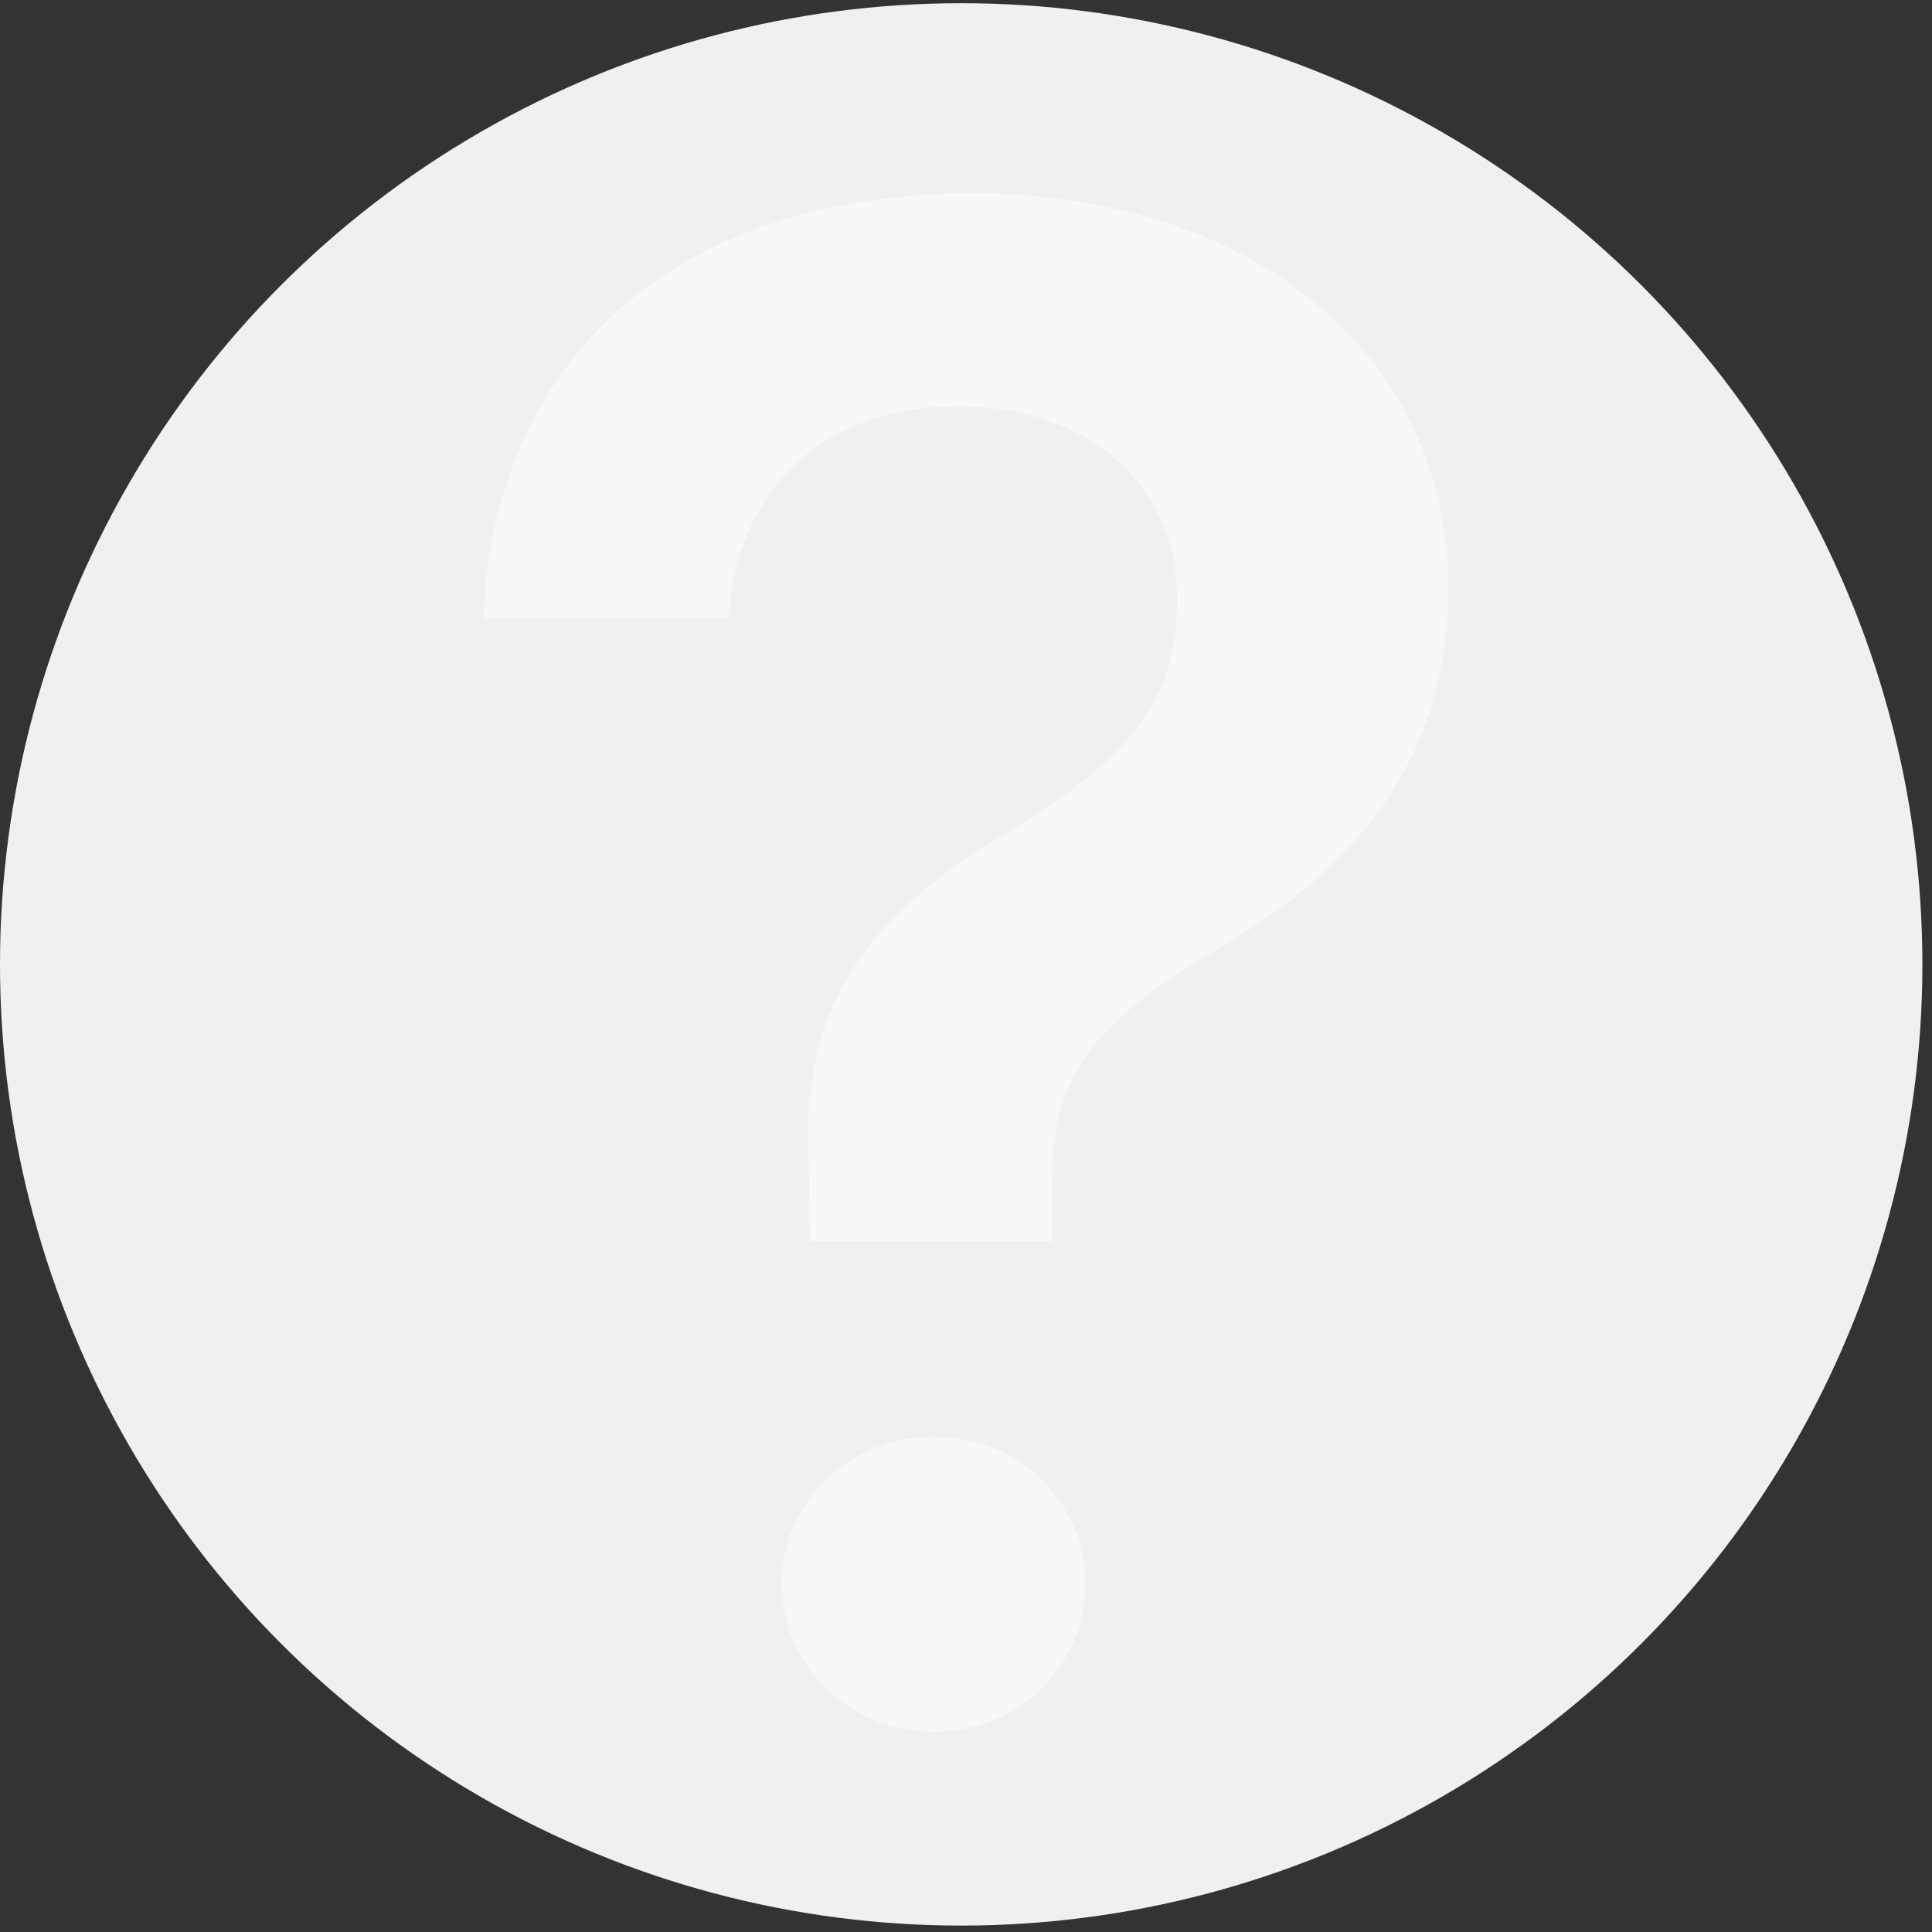 <svg width="201" height="201" viewBox="0 0 201 201" fill="none" xmlns="http://www.w3.org/2000/svg">
<rect x="0" y="0" width="201" height="201" fill="#333333" stroke="none"/>
<g clip-path="url(#clip0_64_14)">
<circle cx="100" cy="100.333" r="100" fill="#F0F0F0"/>
<path d="M50.303 64.285C51.171 38.786 68.858 20.122 101.084 20.122C130.815 20.122 150.672 37.267 150.672 61.138C150.672 77.74 142.426 89.35 127.669 98.139C113.454 106.385 109.44 112.028 109.44 122.878V129.172H84.266L84.157 121.468C83.181 105.409 89.474 95.643 104.448 86.854C117.903 78.716 122.46 72.857 122.46 62.115C122.46 50.613 113.346 42.258 99.674 42.258C85.677 42.258 76.67 50.83 75.802 64.285H50.303ZM97.178 180.17C88.389 180.17 81.336 173.334 81.336 164.762C81.336 156.19 88.389 149.463 97.178 149.463C105.967 149.463 112.912 156.19 112.912 164.762C112.912 173.334 105.967 180.17 97.178 180.17Z" fill="white" fill-opacity="0.52"/>
</g>
<defs>
<clipPath id="clip0_64_14">
<rect width="201" height="201" fill="white"/>
</clipPath>
</defs>
</svg>

